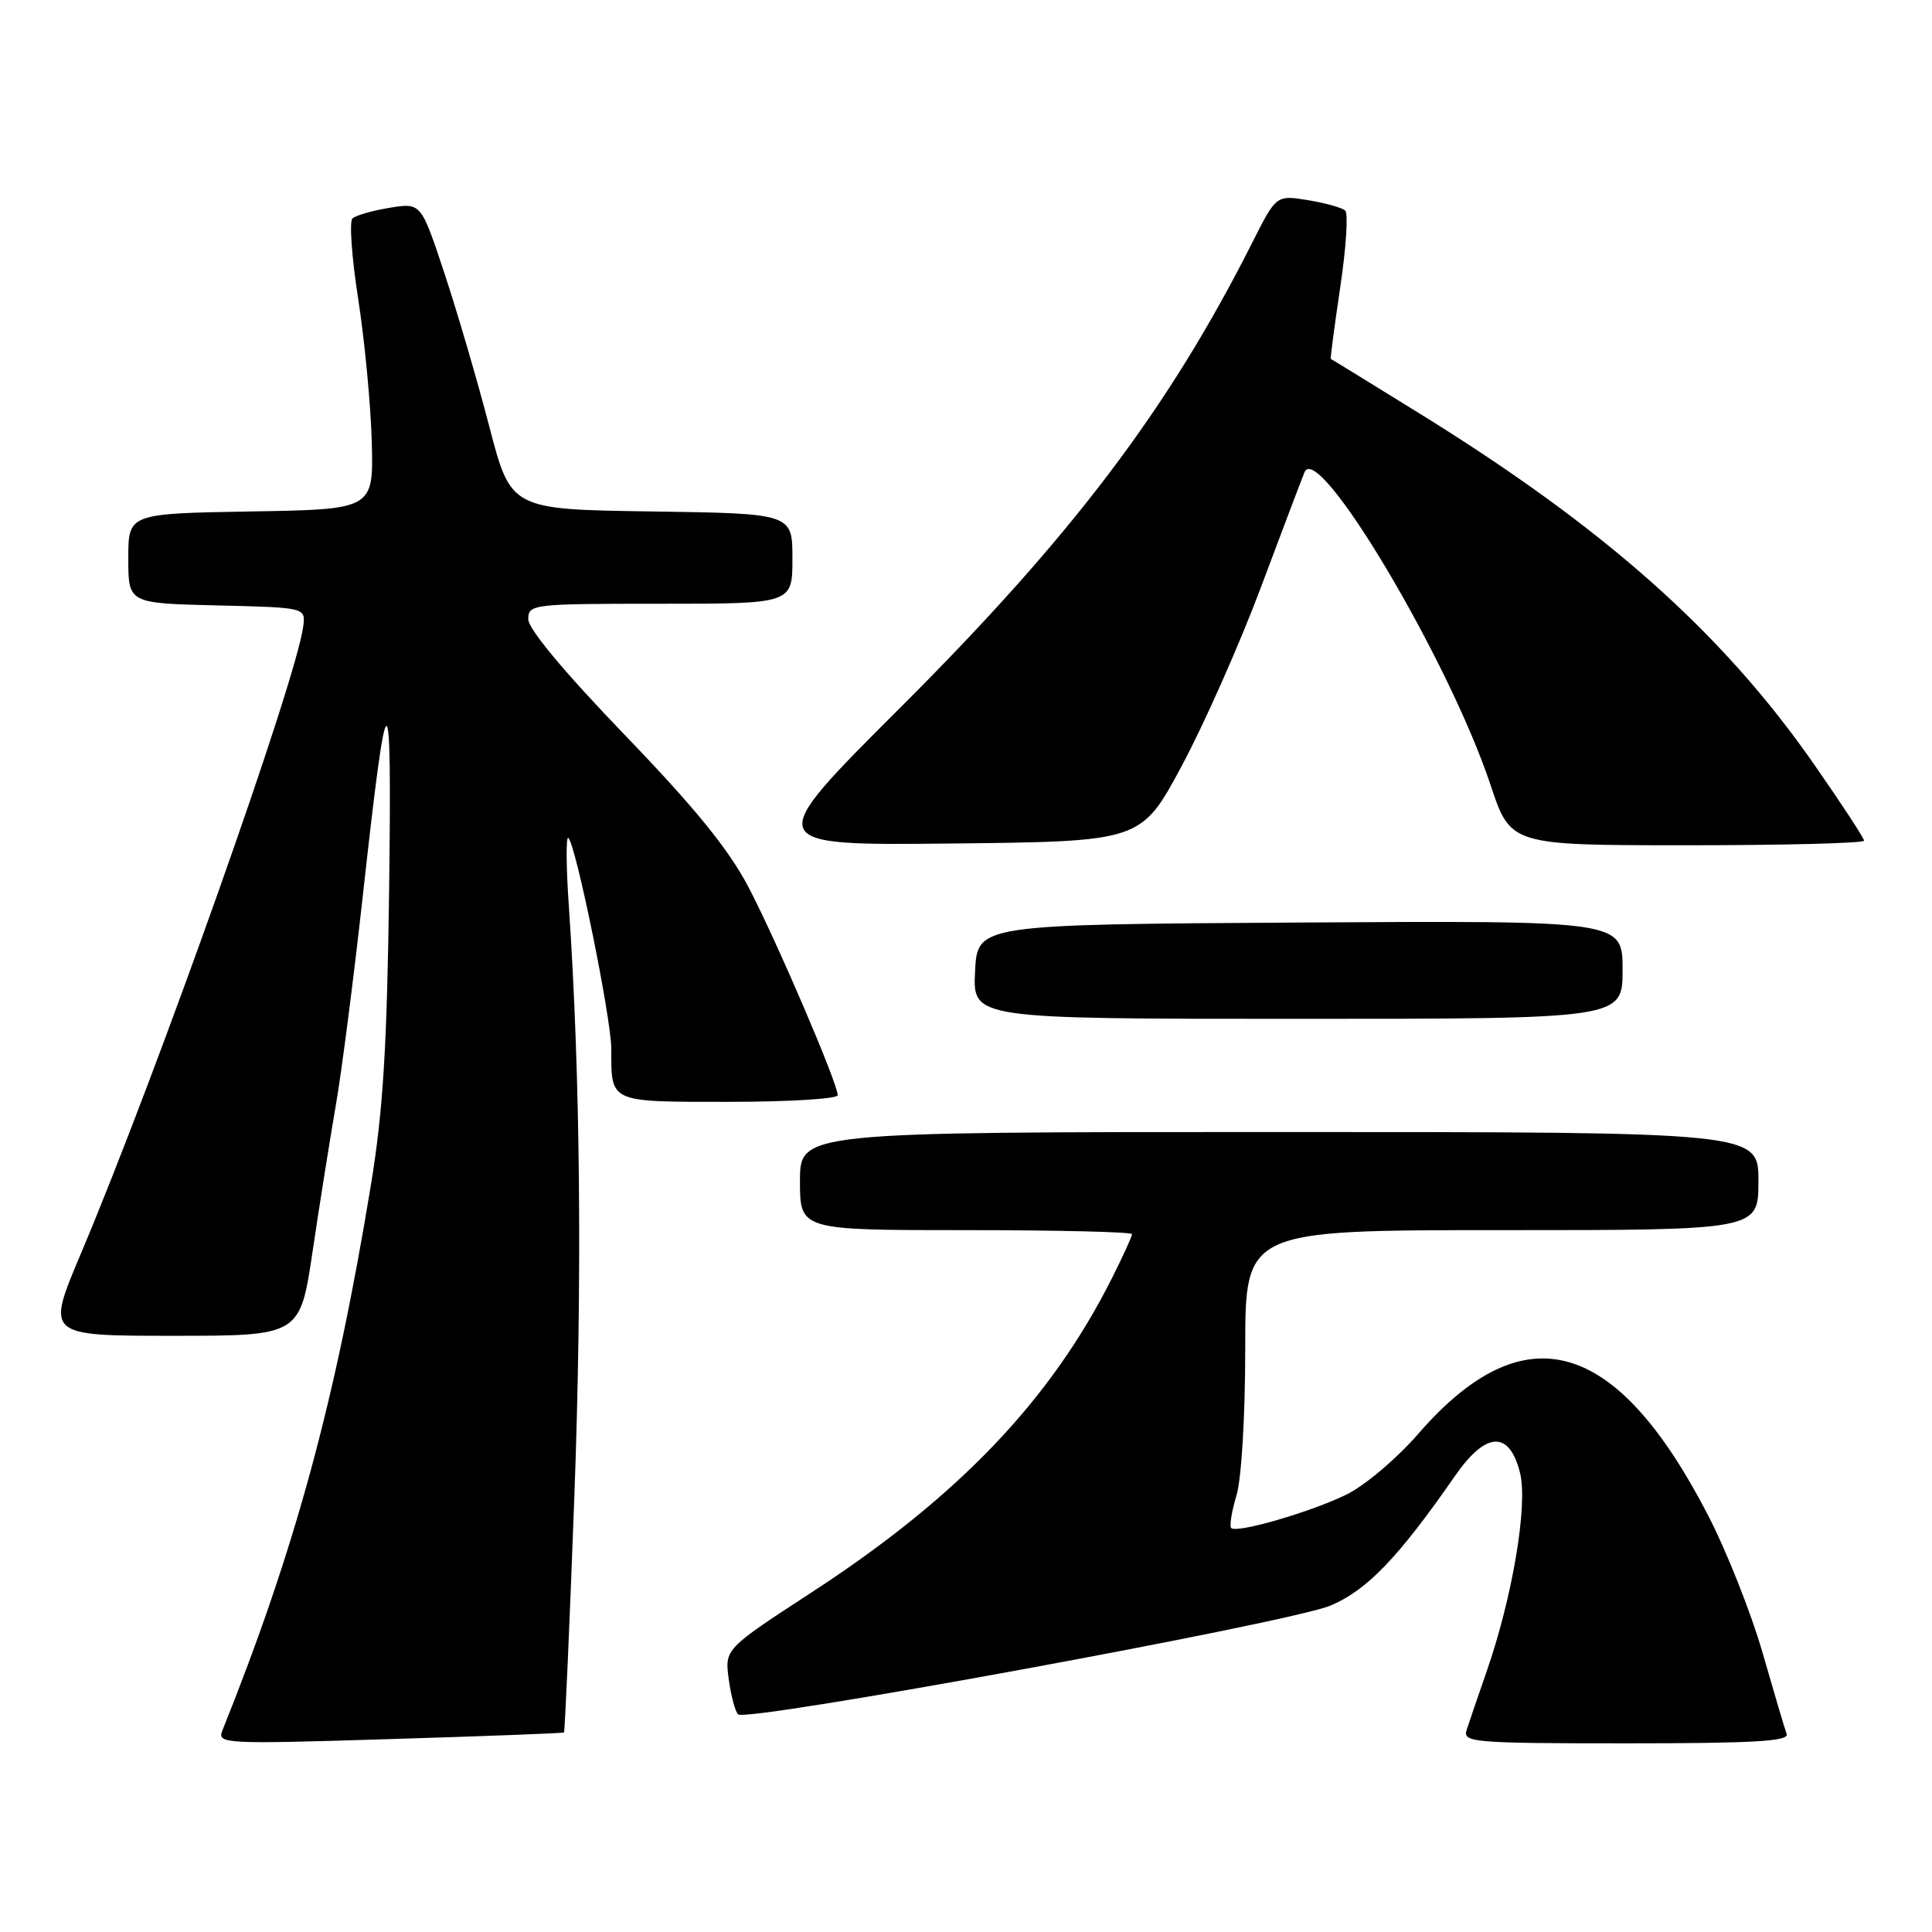 <?xml version="1.0" encoding="UTF-8" standalone="no"?>
<!DOCTYPE svg PUBLIC "-//W3C//DTD SVG 1.1//EN" "http://www.w3.org/Graphics/SVG/1.1/DTD/svg11.dtd" >
<svg xmlns="http://www.w3.org/2000/svg" xmlns:xlink="http://www.w3.org/1999/xlink" version="1.1" viewBox="0 0 256 256">
 <g >
 <path fill="currentColor"
d=" M 74.73 229.56 C 74.85 229.46 75.47 215.46 76.10 198.44 C 77.16 169.59 76.91 142.55 75.37 120.00 C 75.01 114.78 74.99 110.74 75.31 111.03 C 76.32 111.95 81.00 134.95 81.00 139.00 C 81.00 146.17 80.62 146.00 96.61 146.00 C 104.52 146.00 111.00 145.60 111.00 145.12 C 111.00 143.55 102.92 124.71 99.20 117.59 C 96.56 112.54 92.12 107.08 82.79 97.39 C 74.84 89.14 70.00 83.34 70.00 82.06 C 70.00 80.06 70.50 80.00 87.50 80.00 C 105.00 80.00 105.00 80.00 105.00 74.02 C 105.00 68.04 105.00 68.04 86.34 67.77 C 67.69 67.50 67.69 67.50 64.83 56.50 C 63.26 50.45 60.58 41.31 58.88 36.18 C 55.79 26.86 55.79 26.86 51.64 27.53 C 49.36 27.90 47.14 28.54 46.70 28.95 C 46.27 29.36 46.61 34.15 47.46 39.60 C 48.31 45.04 49.12 53.55 49.26 58.50 C 49.50 67.50 49.50 67.50 33.25 67.77 C 17.00 68.05 17.00 68.05 17.00 73.99 C 17.00 79.94 17.00 79.94 28.75 80.22 C 40.50 80.50 40.50 80.50 40.18 83.00 C 39.27 90.15 20.80 142.24 10.66 166.25 C 6.12 177.00 6.12 177.00 22.94 177.00 C 39.76 177.00 39.76 177.00 41.43 165.75 C 42.35 159.56 43.73 150.90 44.49 146.50 C 45.26 142.10 46.85 129.72 48.04 119.00 C 51.37 88.84 51.94 88.68 51.56 118.00 C 51.28 138.74 50.76 147.22 49.15 157.00 C 44.44 185.70 39.10 205.30 29.46 229.32 C 28.76 231.07 29.71 231.12 51.61 230.44 C 64.20 230.06 74.60 229.66 74.73 229.56 Z  M 236.74 229.75 C 236.48 229.06 235.05 224.22 233.55 219.00 C 232.05 213.78 228.81 205.59 226.34 200.81 C 214.18 177.25 202.01 173.80 187.97 189.94 C 185.06 193.29 180.81 196.88 178.37 198.06 C 173.57 200.39 163.86 203.20 163.14 202.47 C 162.89 202.22 163.20 200.27 163.84 198.14 C 164.51 195.92 165.00 187.60 165.00 178.63 C 165.00 163.00 165.00 163.00 199.00 163.00 C 233.00 163.00 233.00 163.00 233.00 156.50 C 233.00 150.00 233.00 150.00 169.50 150.00 C 106.00 150.00 106.00 150.00 106.00 156.50 C 106.00 163.00 106.00 163.00 128.00 163.00 C 140.10 163.00 150.00 163.24 150.00 163.53 C 150.00 163.83 148.82 166.41 147.38 169.28 C 139.23 185.53 127.01 198.32 107.54 211.00 C 96.03 218.50 96.03 218.50 96.56 222.50 C 96.86 224.70 97.42 226.80 97.80 227.16 C 98.94 228.23 171.01 215.00 176.32 212.74 C 181.15 210.69 185.30 206.37 192.78 195.59 C 196.90 189.64 200.01 189.50 201.42 195.20 C 202.46 199.45 200.41 211.65 196.98 221.50 C 195.83 224.80 194.64 228.29 194.33 229.25 C 193.81 230.88 195.25 231.00 215.49 231.00 C 232.45 231.00 237.11 230.73 236.74 229.75 Z  M 215.00 128.49 C 215.00 121.98 215.00 121.98 172.25 122.24 C 129.50 122.50 129.50 122.50 129.20 128.75 C 128.90 135.00 128.90 135.00 171.95 135.00 C 215.00 135.00 215.00 135.00 215.00 128.49 Z  M 156.58 101.50 C 159.53 96.00 164.22 85.42 167.01 78.00 C 169.79 70.58 172.42 63.64 172.85 62.58 C 174.61 58.25 191.98 87.42 197.50 104.00 C 200.16 112.00 200.16 112.00 223.58 112.00 C 236.46 112.00 247.00 111.73 247.00 111.39 C 247.00 111.06 243.99 106.47 240.32 101.20 C 228.17 83.77 212.57 69.92 188.00 54.73 C 181.68 50.82 176.43 47.59 176.34 47.56 C 176.25 47.53 176.82 43.25 177.59 38.05 C 178.37 32.85 178.66 28.29 178.25 27.90 C 177.84 27.52 175.61 26.90 173.30 26.52 C 169.11 25.84 169.11 25.84 165.92 32.17 C 154.81 54.19 142.07 71.02 119.29 93.77 C 100.99 112.03 100.99 112.03 126.10 111.77 C 151.21 111.50 151.21 111.50 156.58 101.50 Z "/>
</g>
</svg>